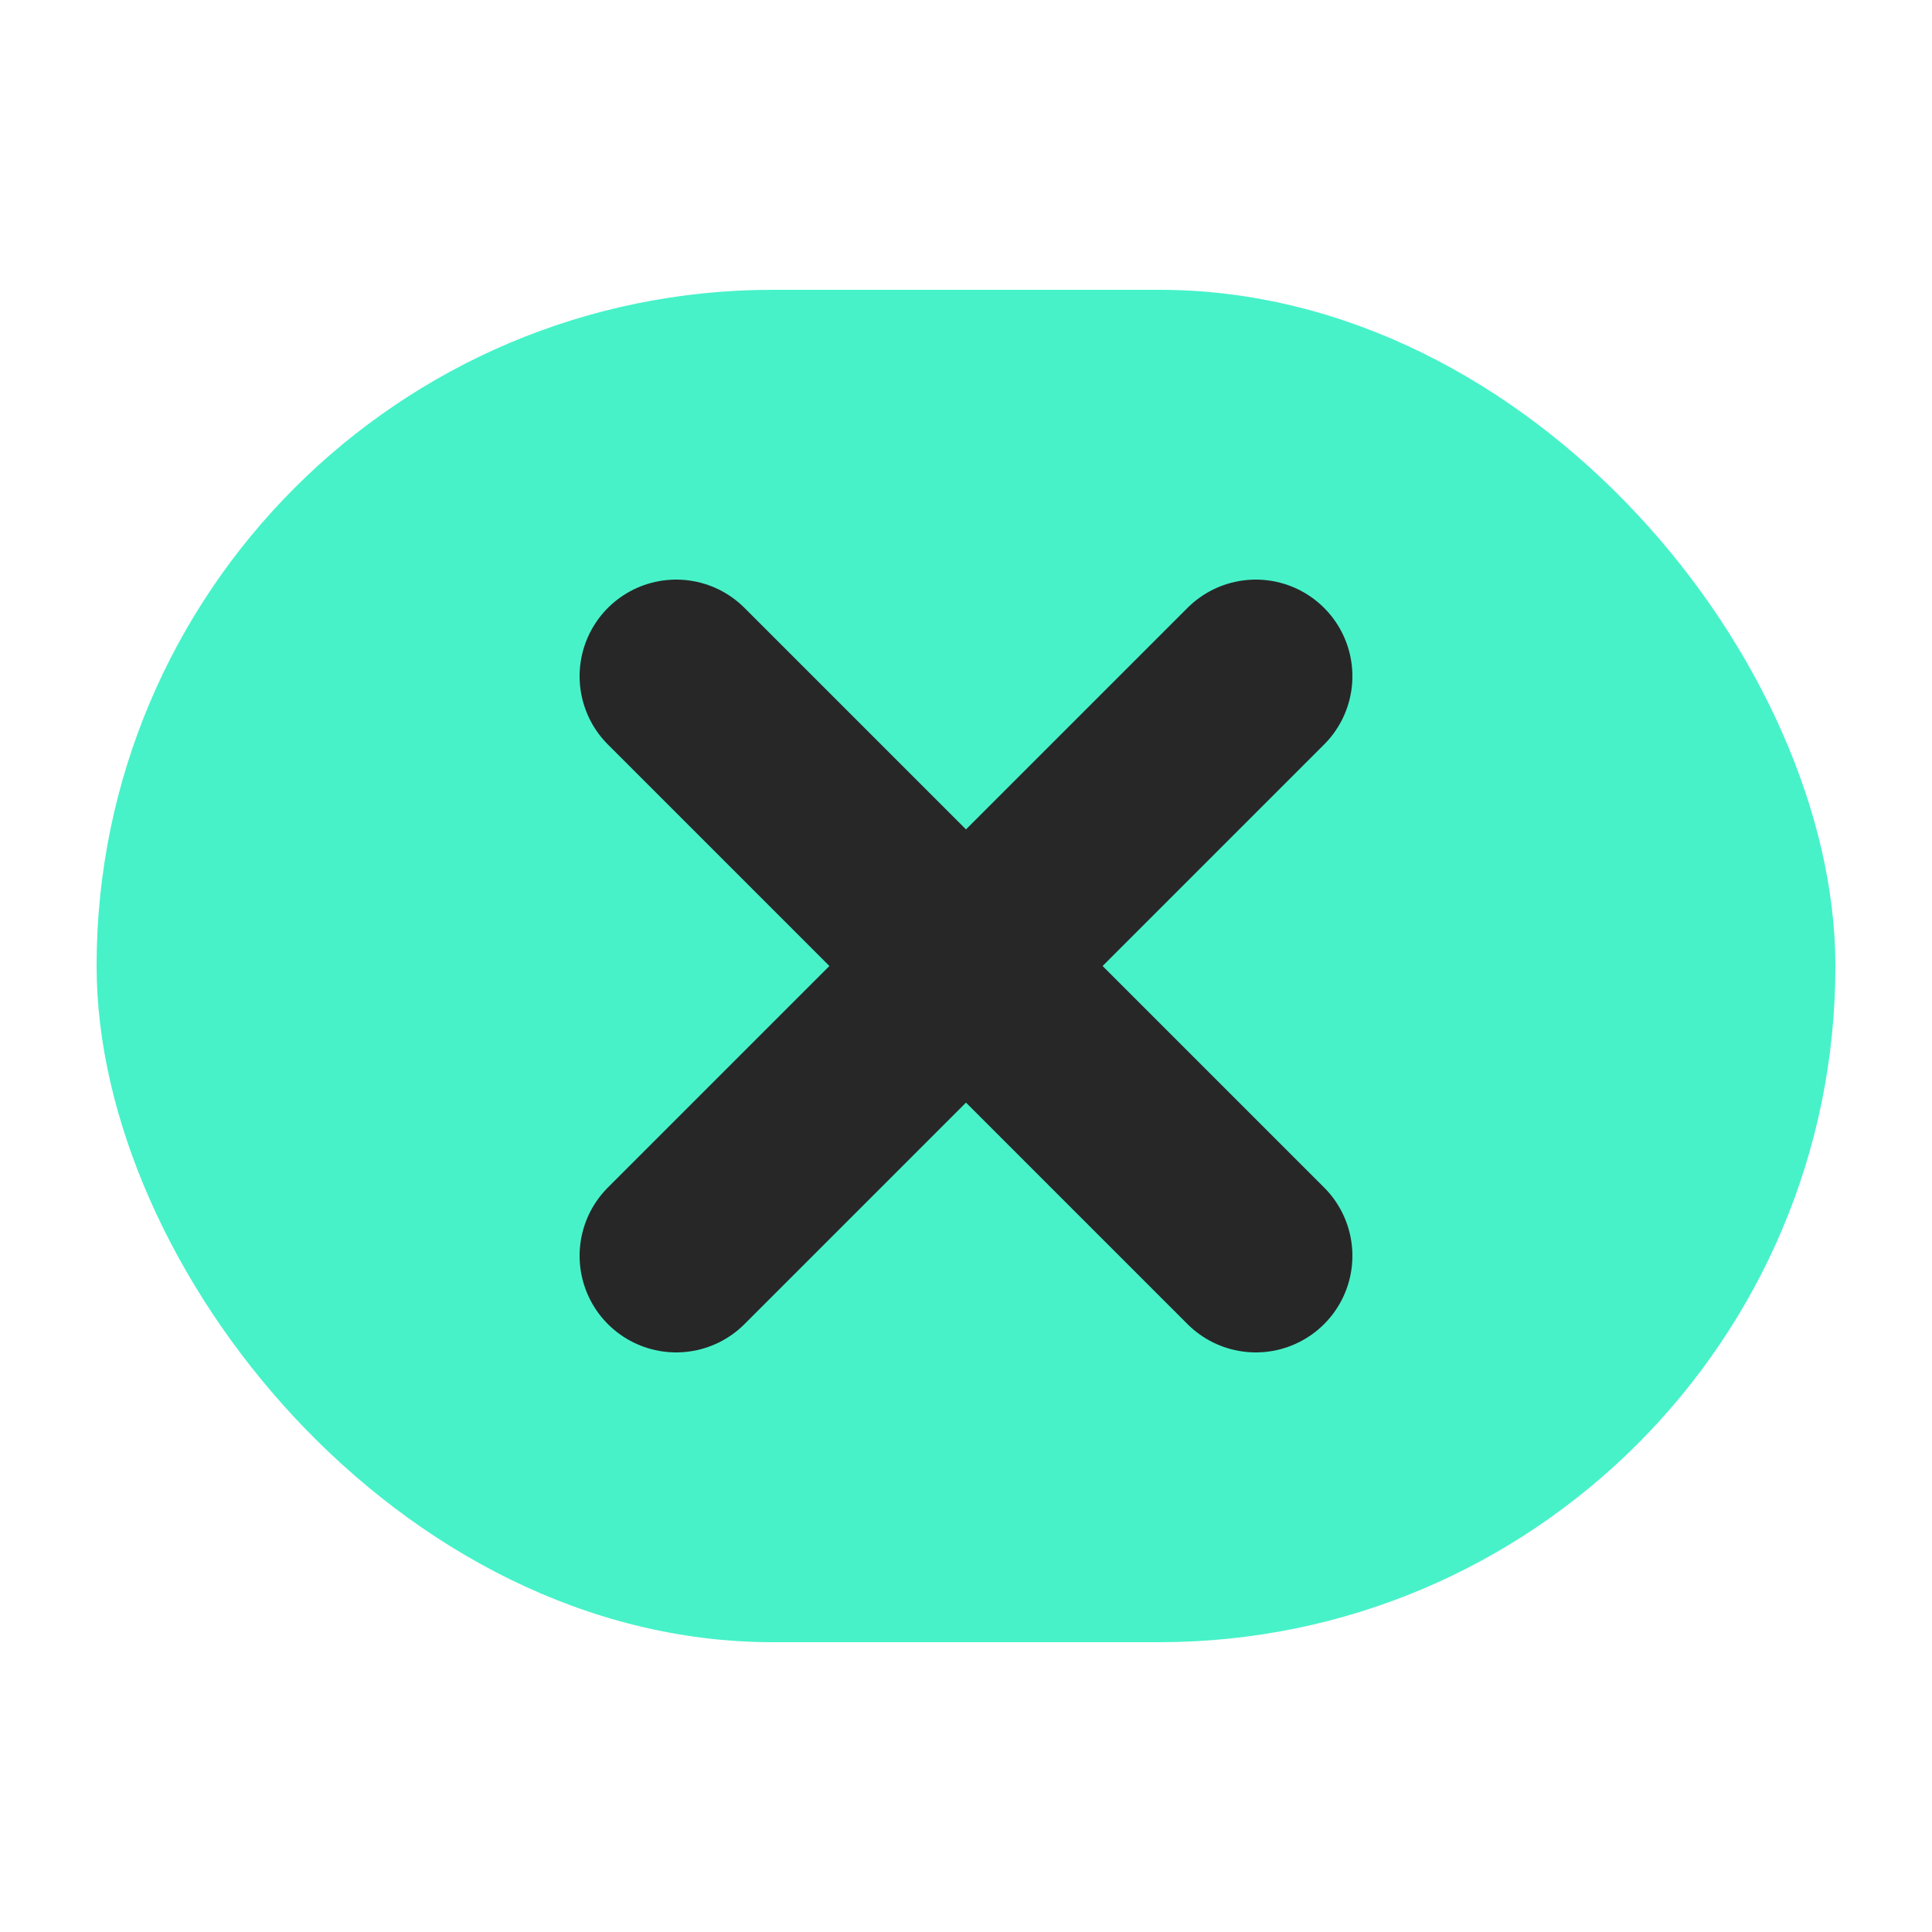 <svg width="20" height="20" viewBox="0 0 20 20" fill="none" xmlns="http://www.w3.org/2000/svg">
<rect x="1" y="3" width="18" height="14" rx="7" fill="#47F2C9"/>
<path d="M13 7L7 13" stroke="#272727" stroke-width="2" stroke-linecap="round" stroke-linejoin="round"/>
<path d="M7 7L13 13" stroke="#272727" stroke-width="2" stroke-linecap="round" stroke-linejoin="round"/>
</svg>

